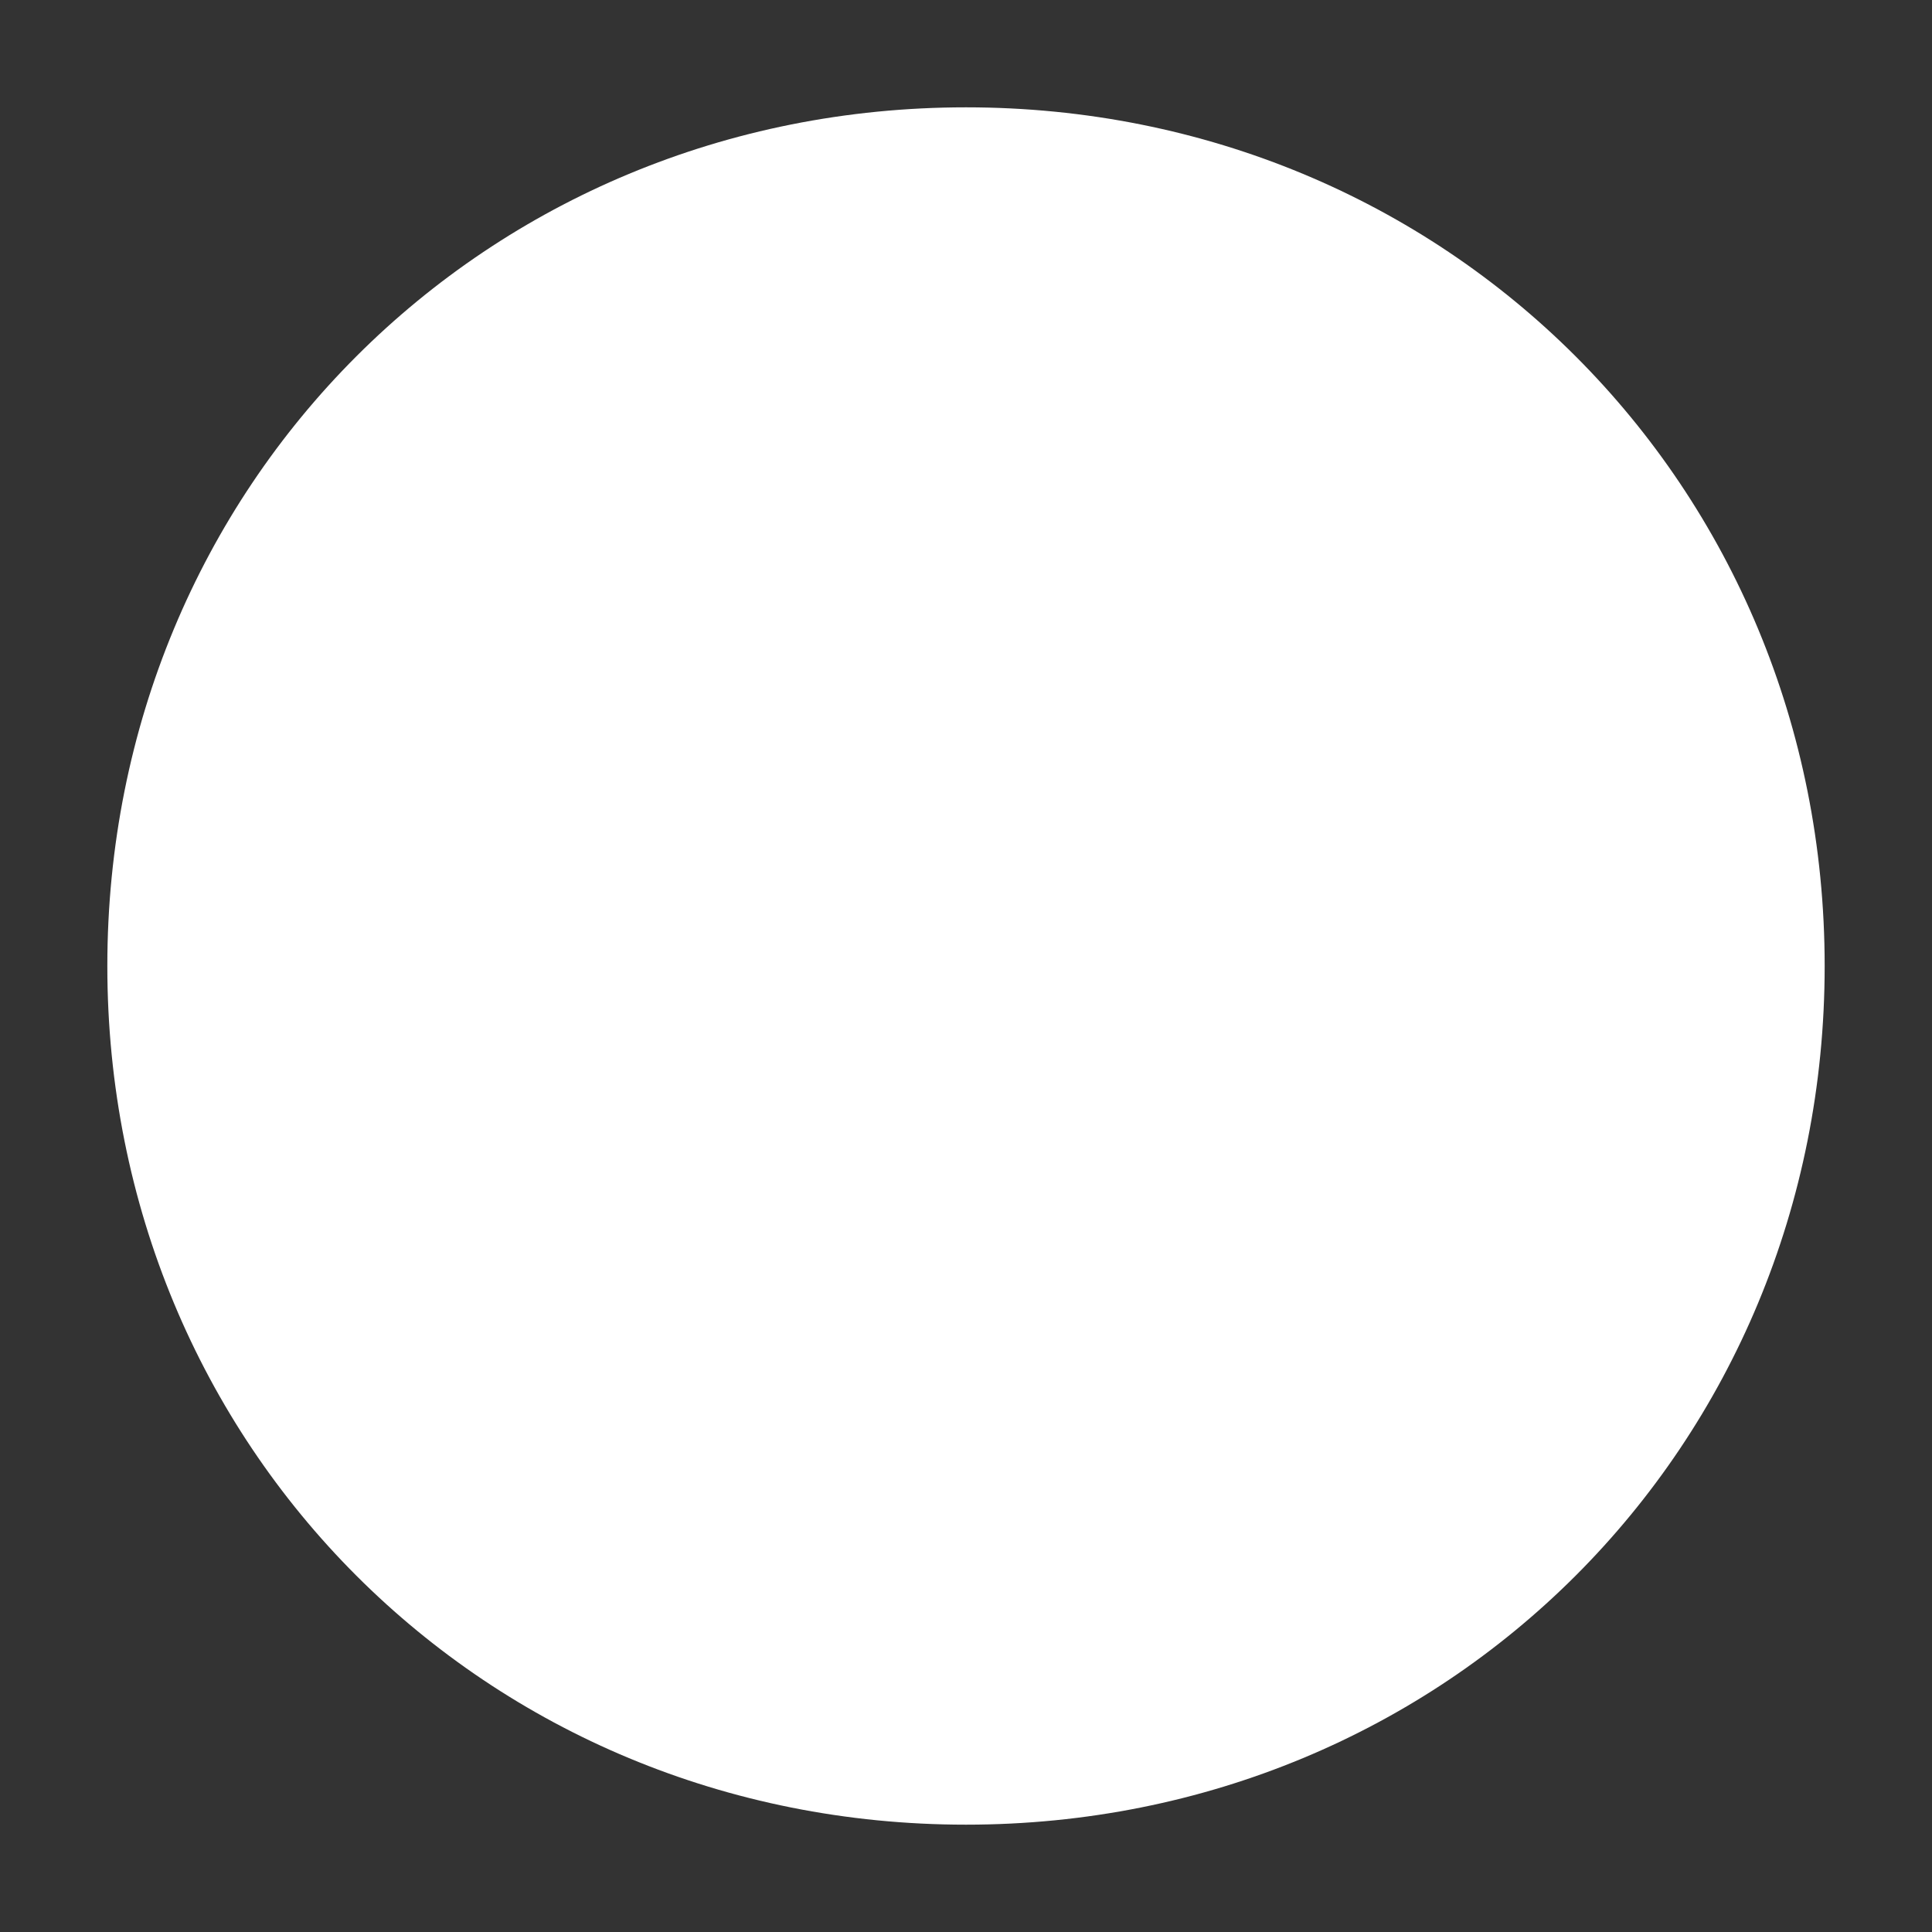 ﻿<?xml version="1.0" encoding="utf-8"?>
<svg version="1.1" xmlns:xlink="http://www.w3.org/1999/xlink" width="9px" height="9px" xmlns="http://www.w3.org/2000/svg">
  <rect width="100%" height="100%" fill="#333333" stroke="none"/>
  <g transform="matrix(1 0 0 1 -68 -1 )">
    <path d="M 72.5 1.5  C 74.74 1.5  76.5 3.26  76.5 5.5  C 76.5 7.74  74.74 9.5  72.5 9.5  C 70.26 9.5  68.5 7.74  68.5 5.5  C 68.5 3.26  70.26 1.5  72.5 1.5  Z " fill-rule="nonzero" fill="#ffffff" stroke="none" />
  </g>
</svg>